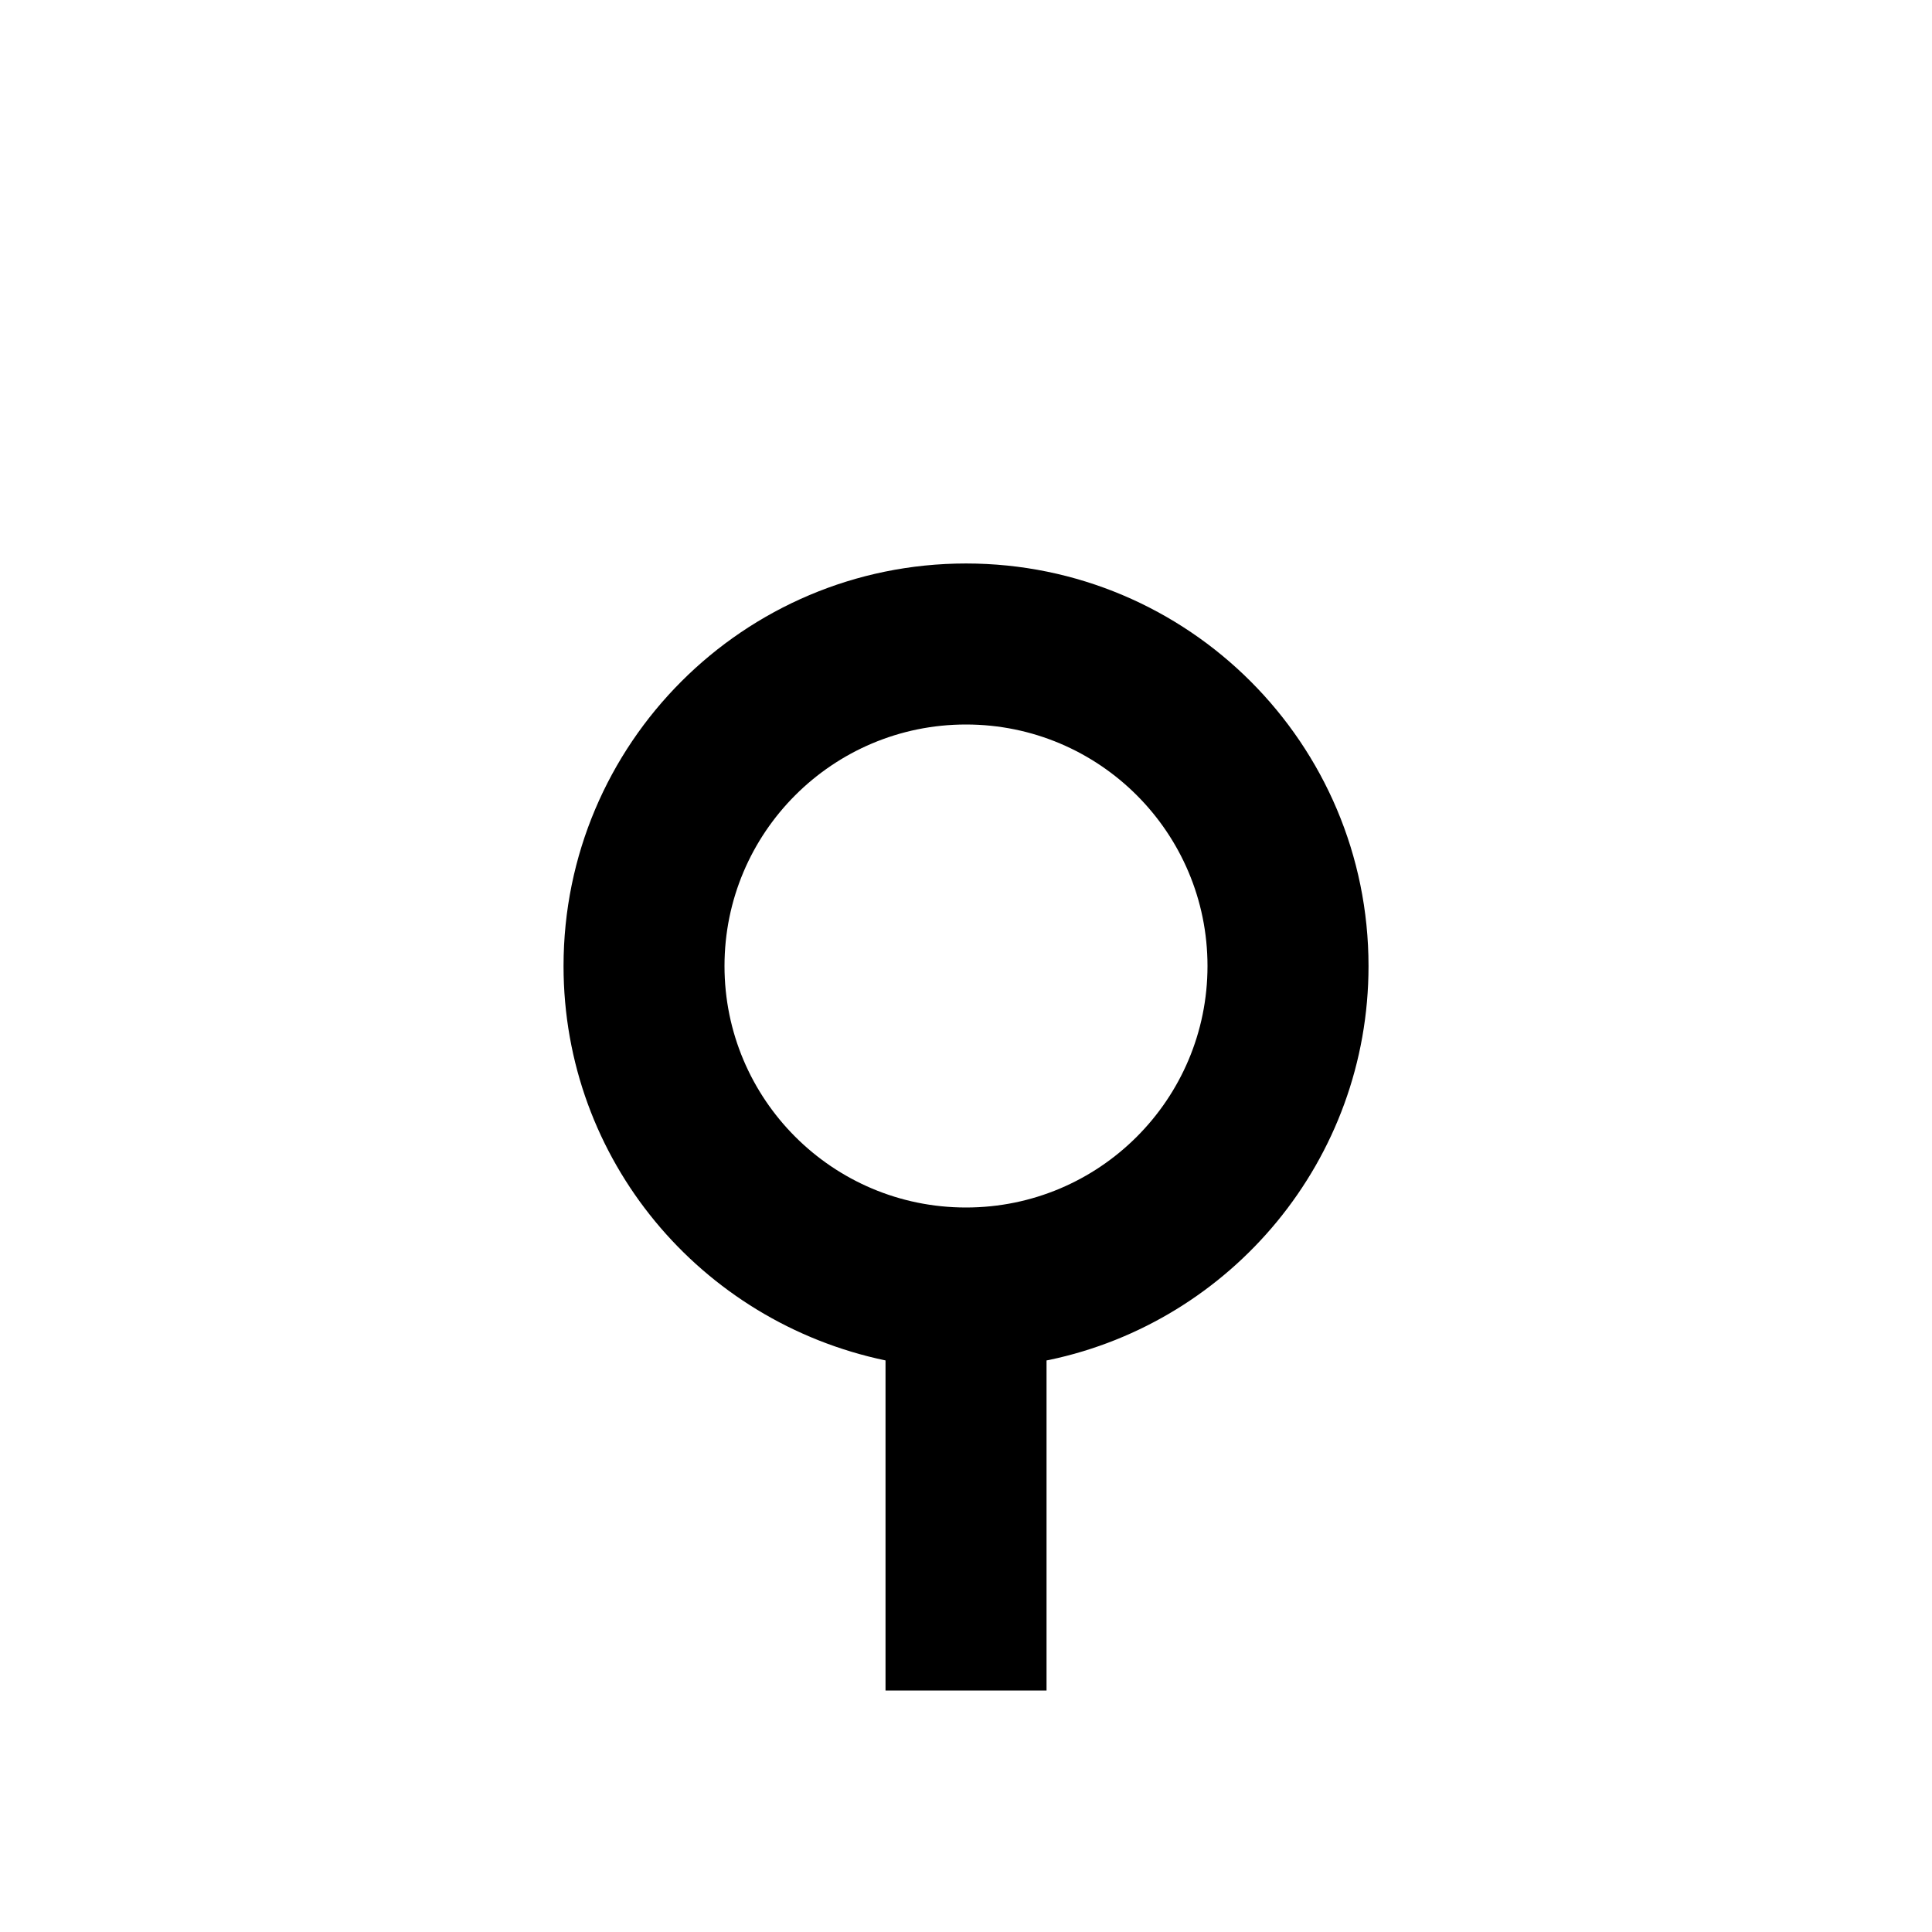 <!-- Generated by IcoMoon.io -->
<svg version="1.1" xmlns="http://www.w3.org/2000/svg" width="32" height="32" viewBox="0 0 32 32">
<title>source-commit-start</title>
<path d="M16 9.333c3.682 0 6.667 2.985 6.667 6.667v0c0 0 0 0.001 0 0.001 0 3.21-2.269 5.89-5.29 6.524l-0.043 0.008v5.467h-2.667v-5.467c-3.065-0.642-5.333-3.322-5.333-6.532 0-0 0-0.001 0-0.001v0c0-3.682 2.985-6.667 6.667-6.667v0M16 12c-2.209 0-4 1.791-4 4v0c0 2.209 1.791 4 4 4v0c2.209 0 4-1.791 4-4v0c0-2.209-1.791-4-4-4v0z"></path>
</svg>
